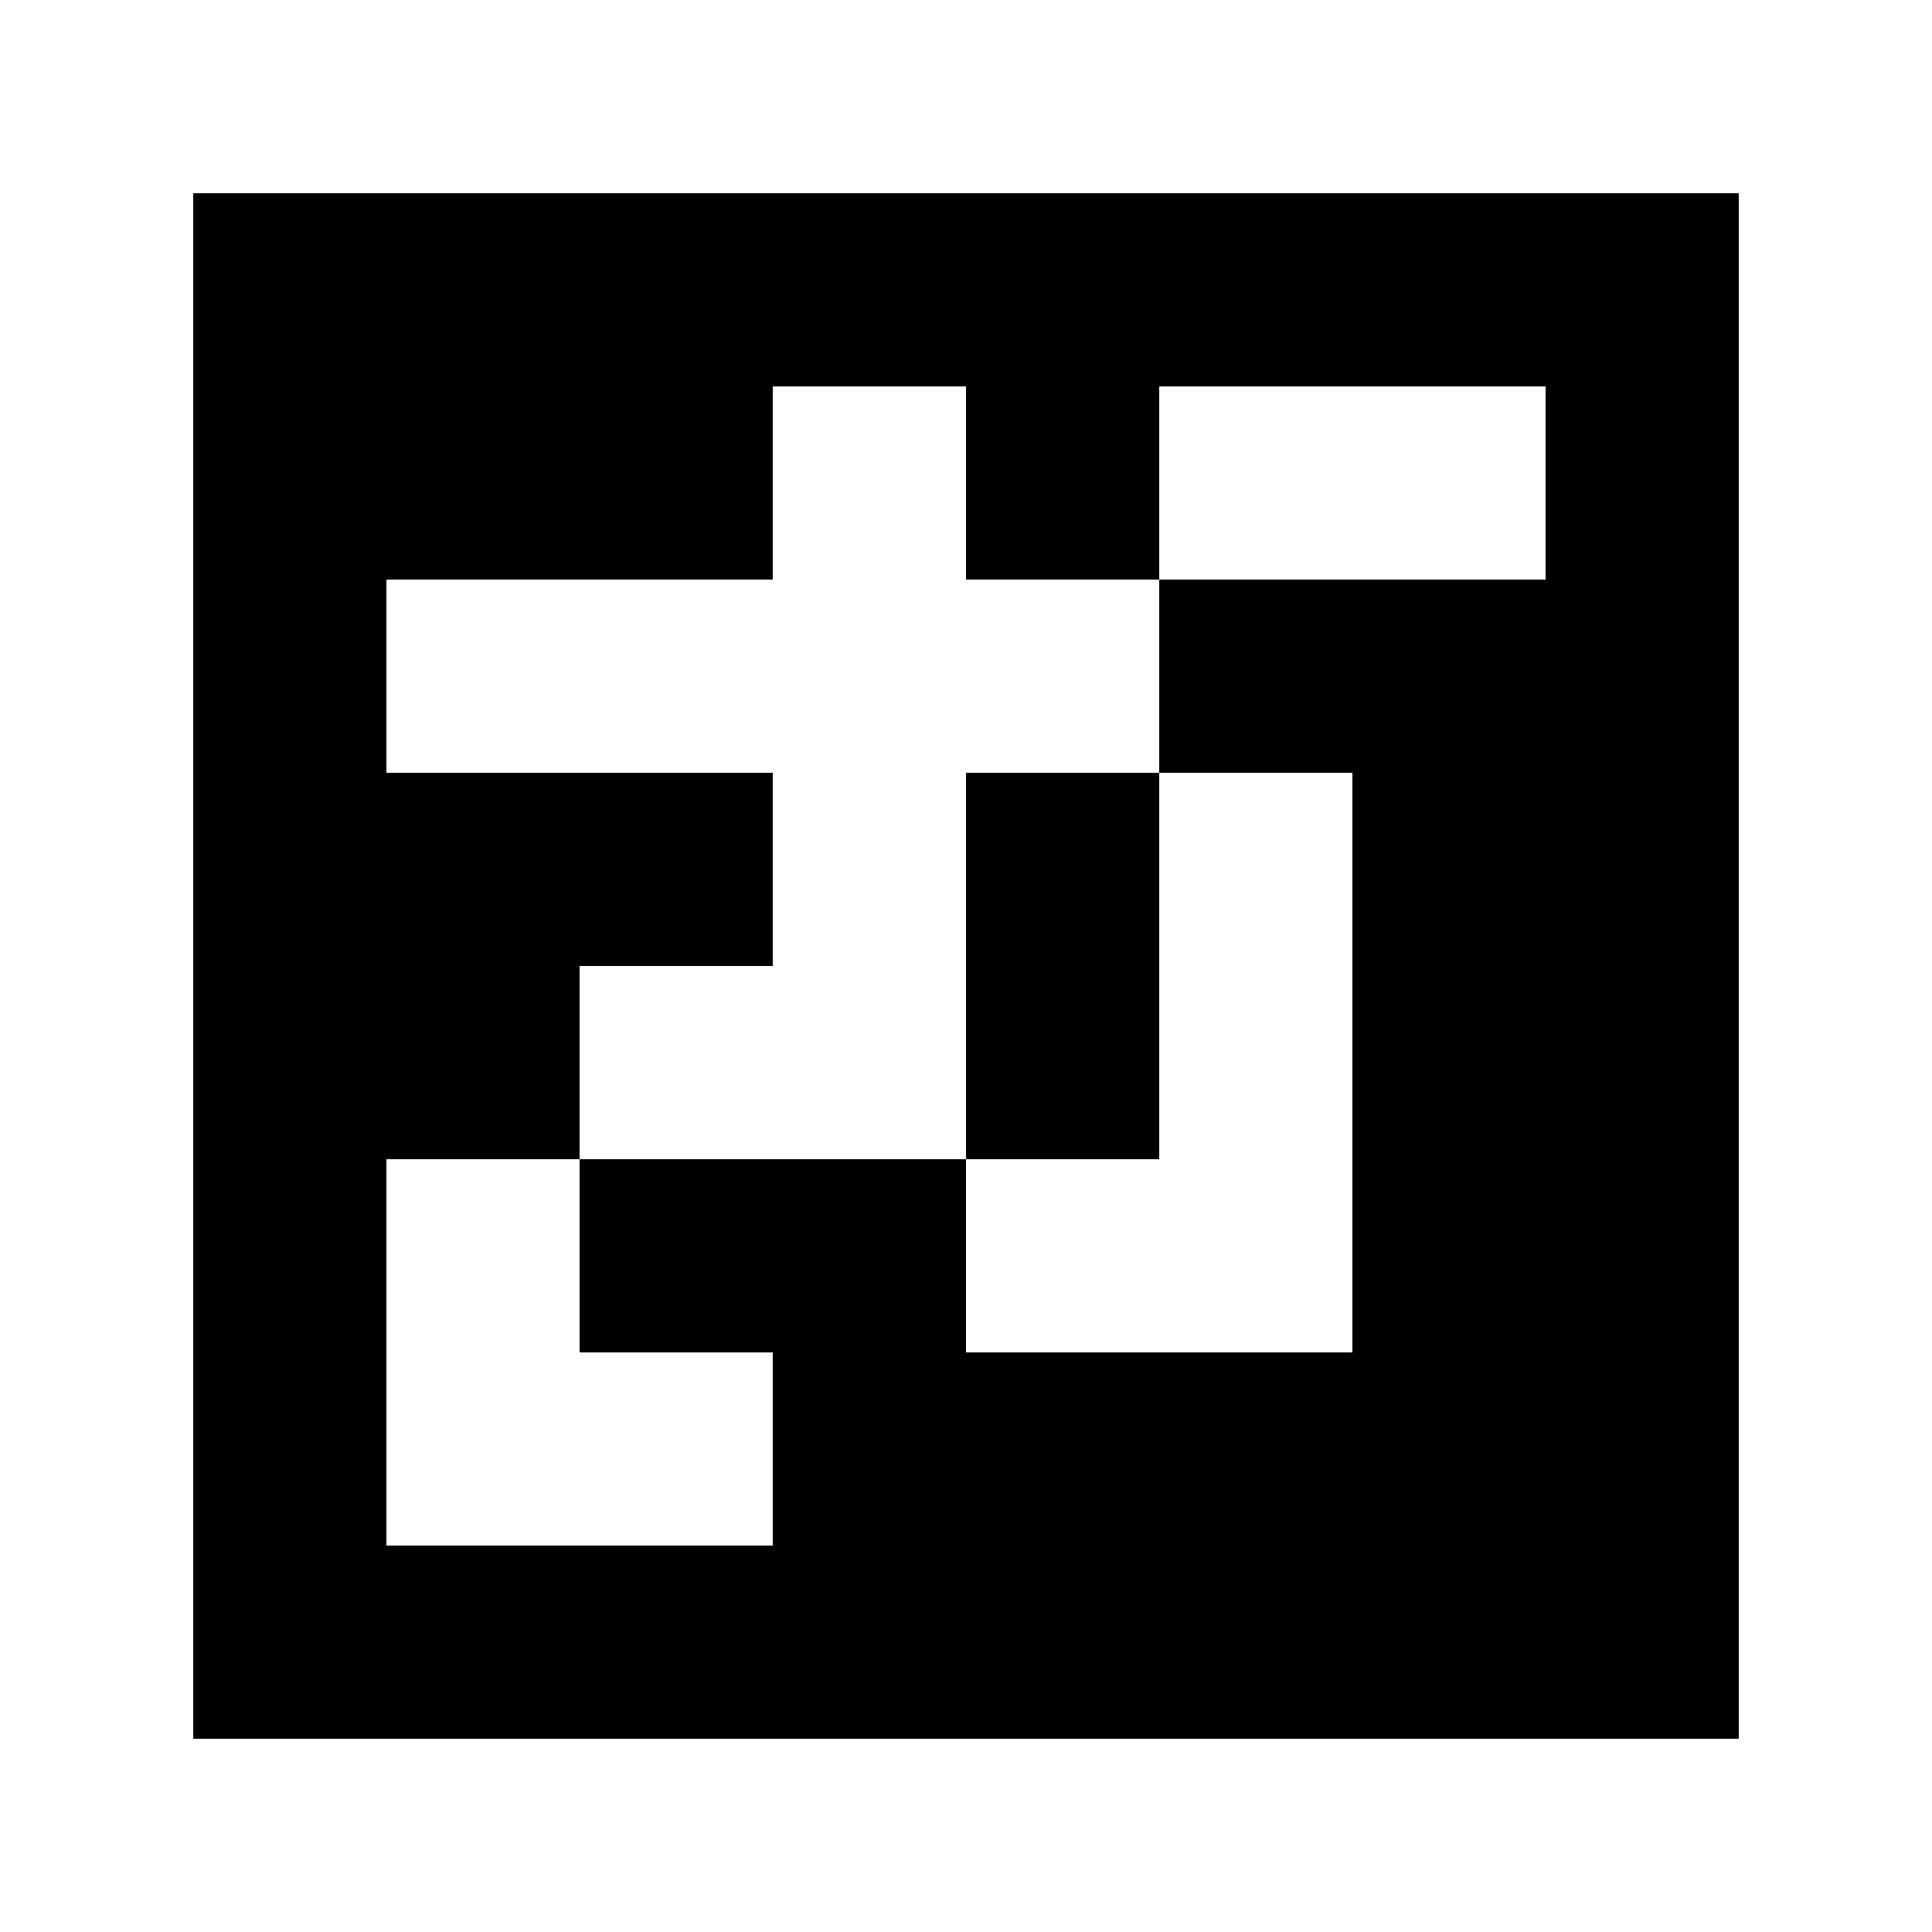<?xml version="1.0" standalone="yes"?>
<svg xmlns="http://www.w3.org/2000/svg" width="100" height="100">
<path style="fill:#ffffff; stroke:none;" d="M0 0L0 100L100 100L100 0L0 0z"/>
<path style="fill:#000000; stroke:none;" d="M10 10L10 90L90 90L90 10L10 10z"/>
<path style="fill:#ffffff; stroke:none;" d="M40 20L40 30L20 30L20 40L40 40L40 50L30 50L30 60L20 60L20 80L40 80L40 70L30 70L30 60L50 60L50 70L70 70L70 40L60 40L60 30L80 30L80 20L60 20L60 30L50 30L50 20L40 20z"/>
<path style="fill:#000000; stroke:none;" d="M50 40L50 60L60 60L60 40L50 40z"/>
</svg>
